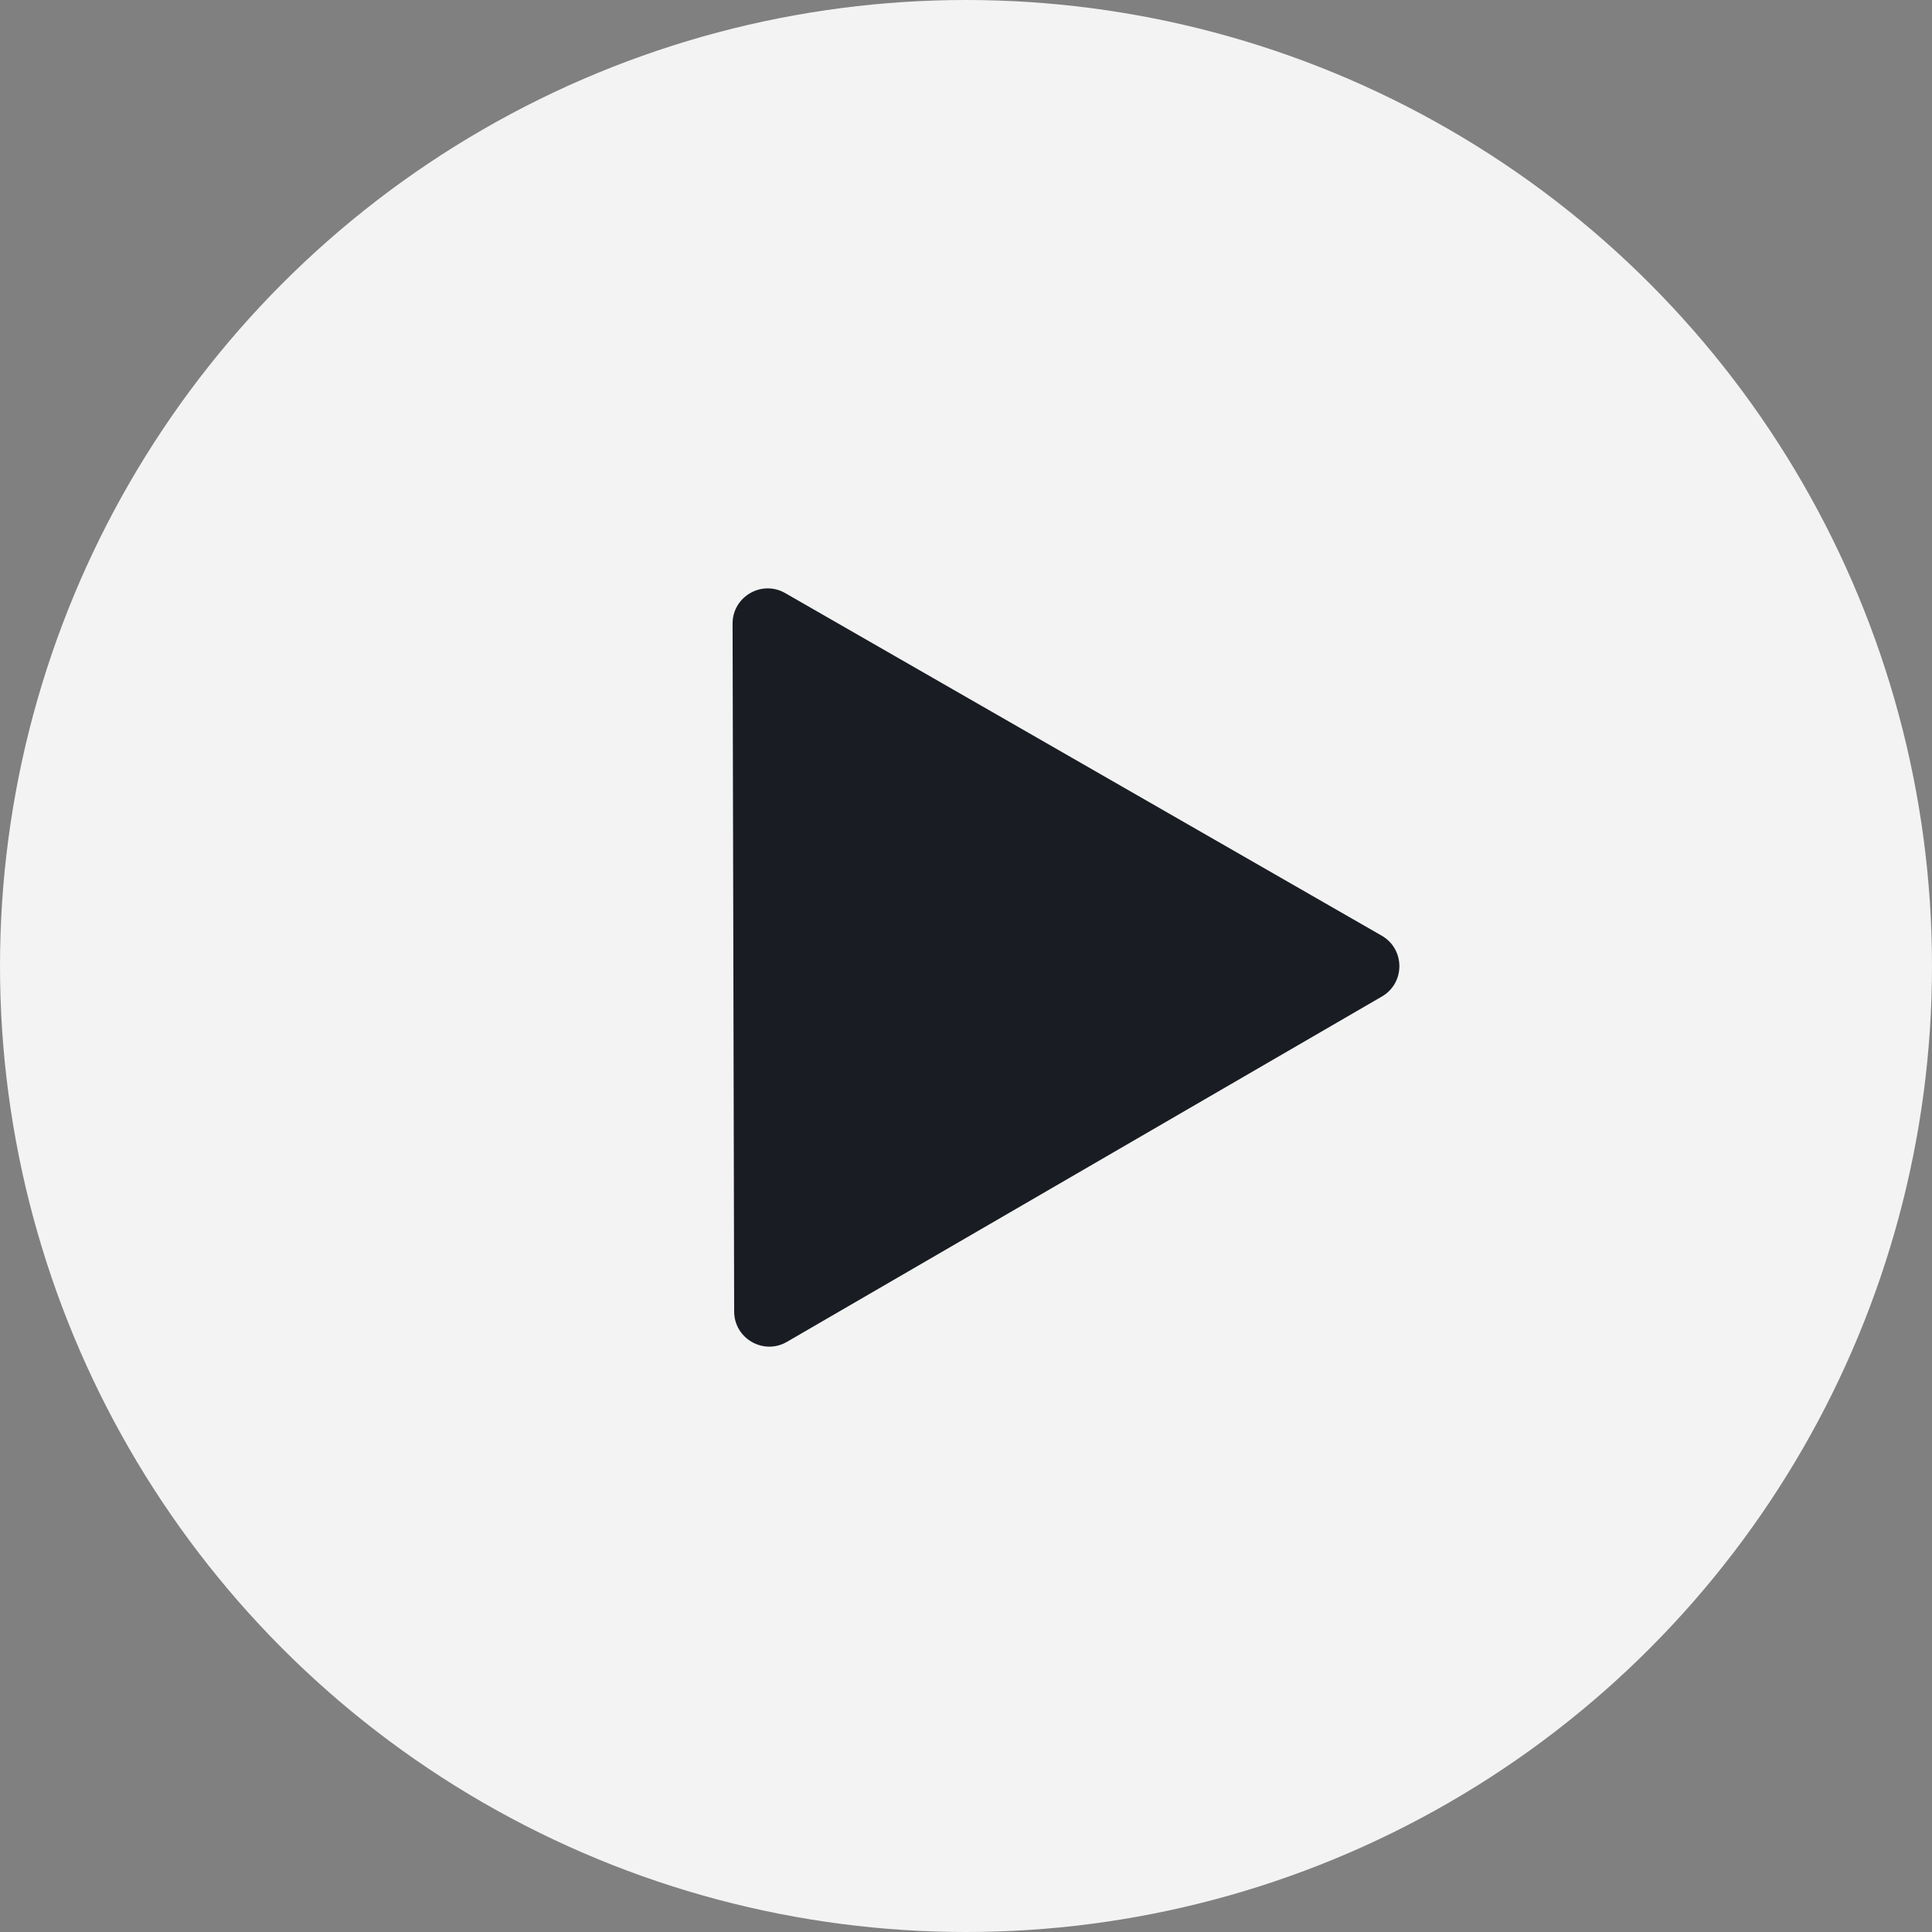<svg width="55" height="55" viewBox="0 0 55 55" fill="none" xmlns="http://www.w3.org/2000/svg">
<rect x="0" y="0" width="55" height="55" fill="#808080" stroke="none"/>
<g id="Group 17767">
<circle id="Ellipse 14" cx="27.5" cy="27.5" r="27.5" fill="white" fill-opacity="0.9"/>
<path id="Polygon 1" d="M39.335 26.637C40.003 27.021 40.005 27.983 39.339 28.369L22.402 38.2C21.736 38.586 20.902 38.107 20.9 37.337L20.855 17.754C20.853 16.984 21.686 16.501 22.353 16.884L39.335 26.637Z" fill="#191D23"/>
</g>
</svg>
